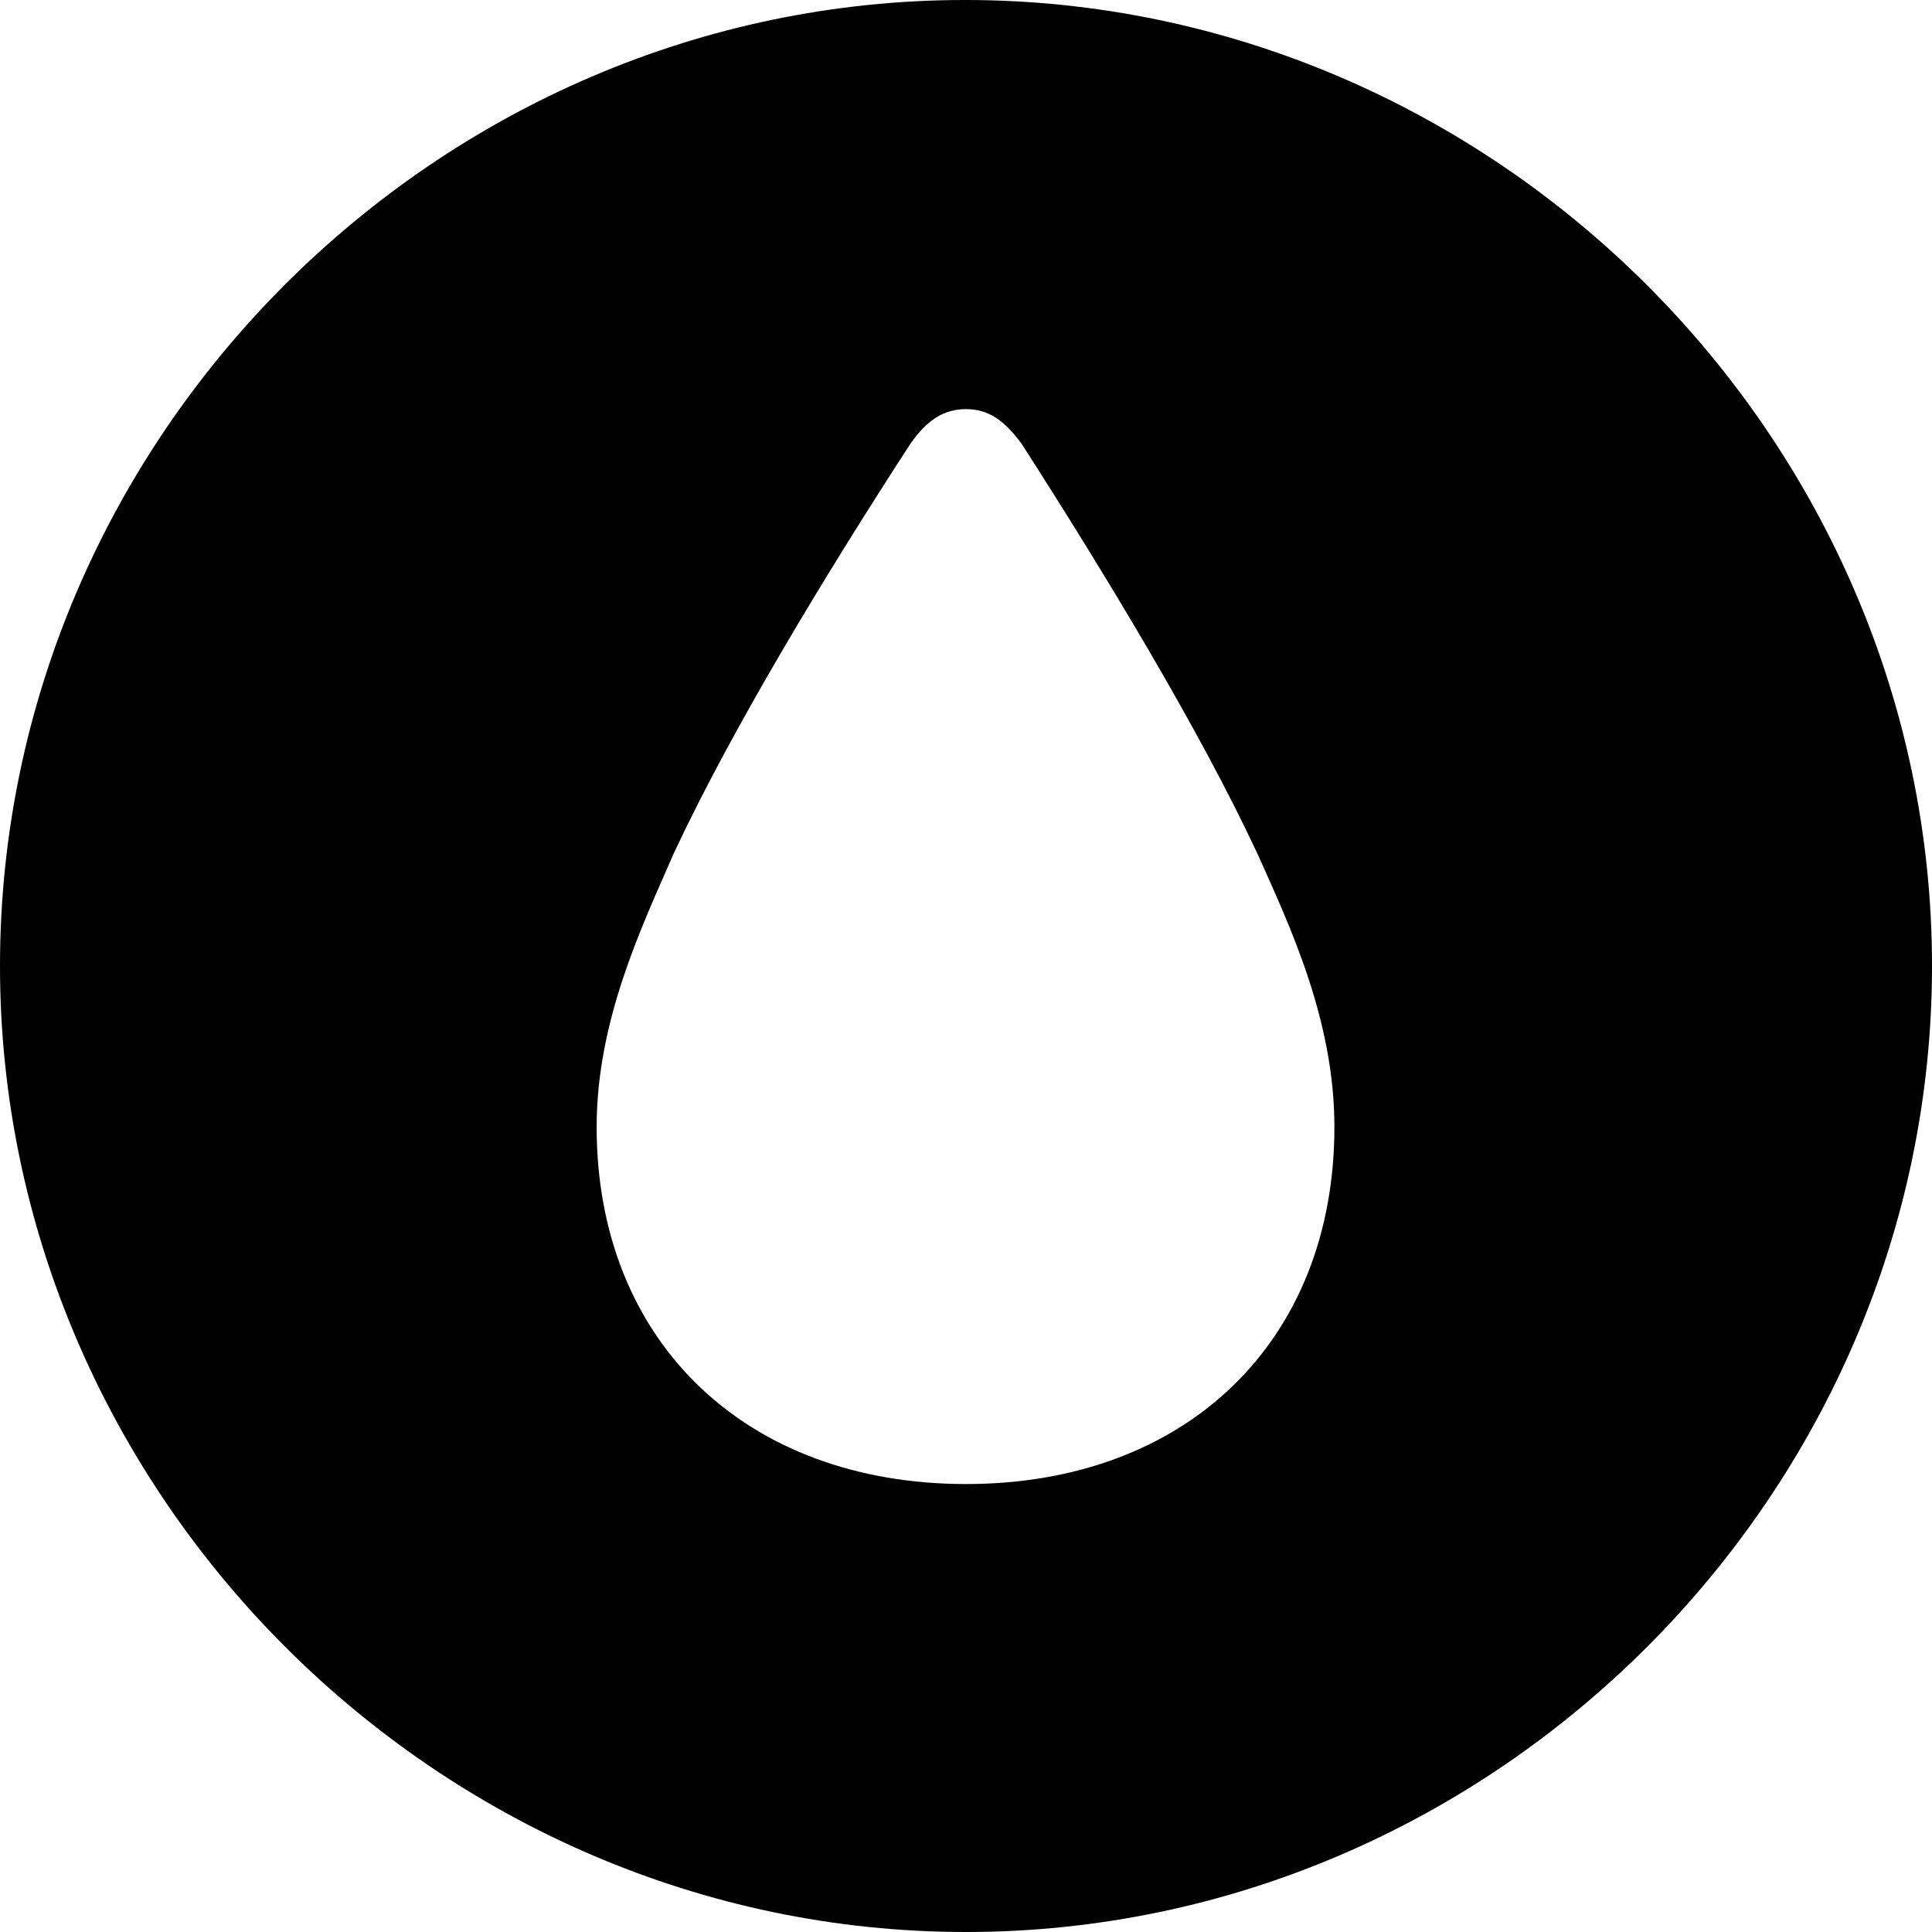 <?xml version="1.0" encoding="UTF-8" standalone="no"?>
<svg xmlns="http://www.w3.org/2000/svg"
     width="996.094" height="996.094"
     viewBox="0 0 996.094 996.094"
     fill="currentColor">
  <path d="M498.048 996.096C770.508 996.096 996.098 770.016 996.098 498.046C996.098 225.586 770.018 -0.004 497.558 -0.004C225.588 -0.004 -0.002 225.586 -0.002 498.046C-0.002 770.016 226.078 996.096 498.048 996.096ZM498.048 765.136C384.278 765.136 307.618 691.406 307.618 581.056C307.618 525.876 331.058 477.536 347.168 440.426C377.438 375.486 426.758 294.436 469.238 229.006C478.028 216.306 486.818 210.936 498.048 210.936C509.278 210.936 517.578 216.306 526.858 229.006C568.848 294.436 618.168 375.486 648.438 440.426C665.038 477.536 687.988 525.876 687.988 581.056C687.988 691.406 611.818 765.136 498.048 765.136Z"/>
</svg>